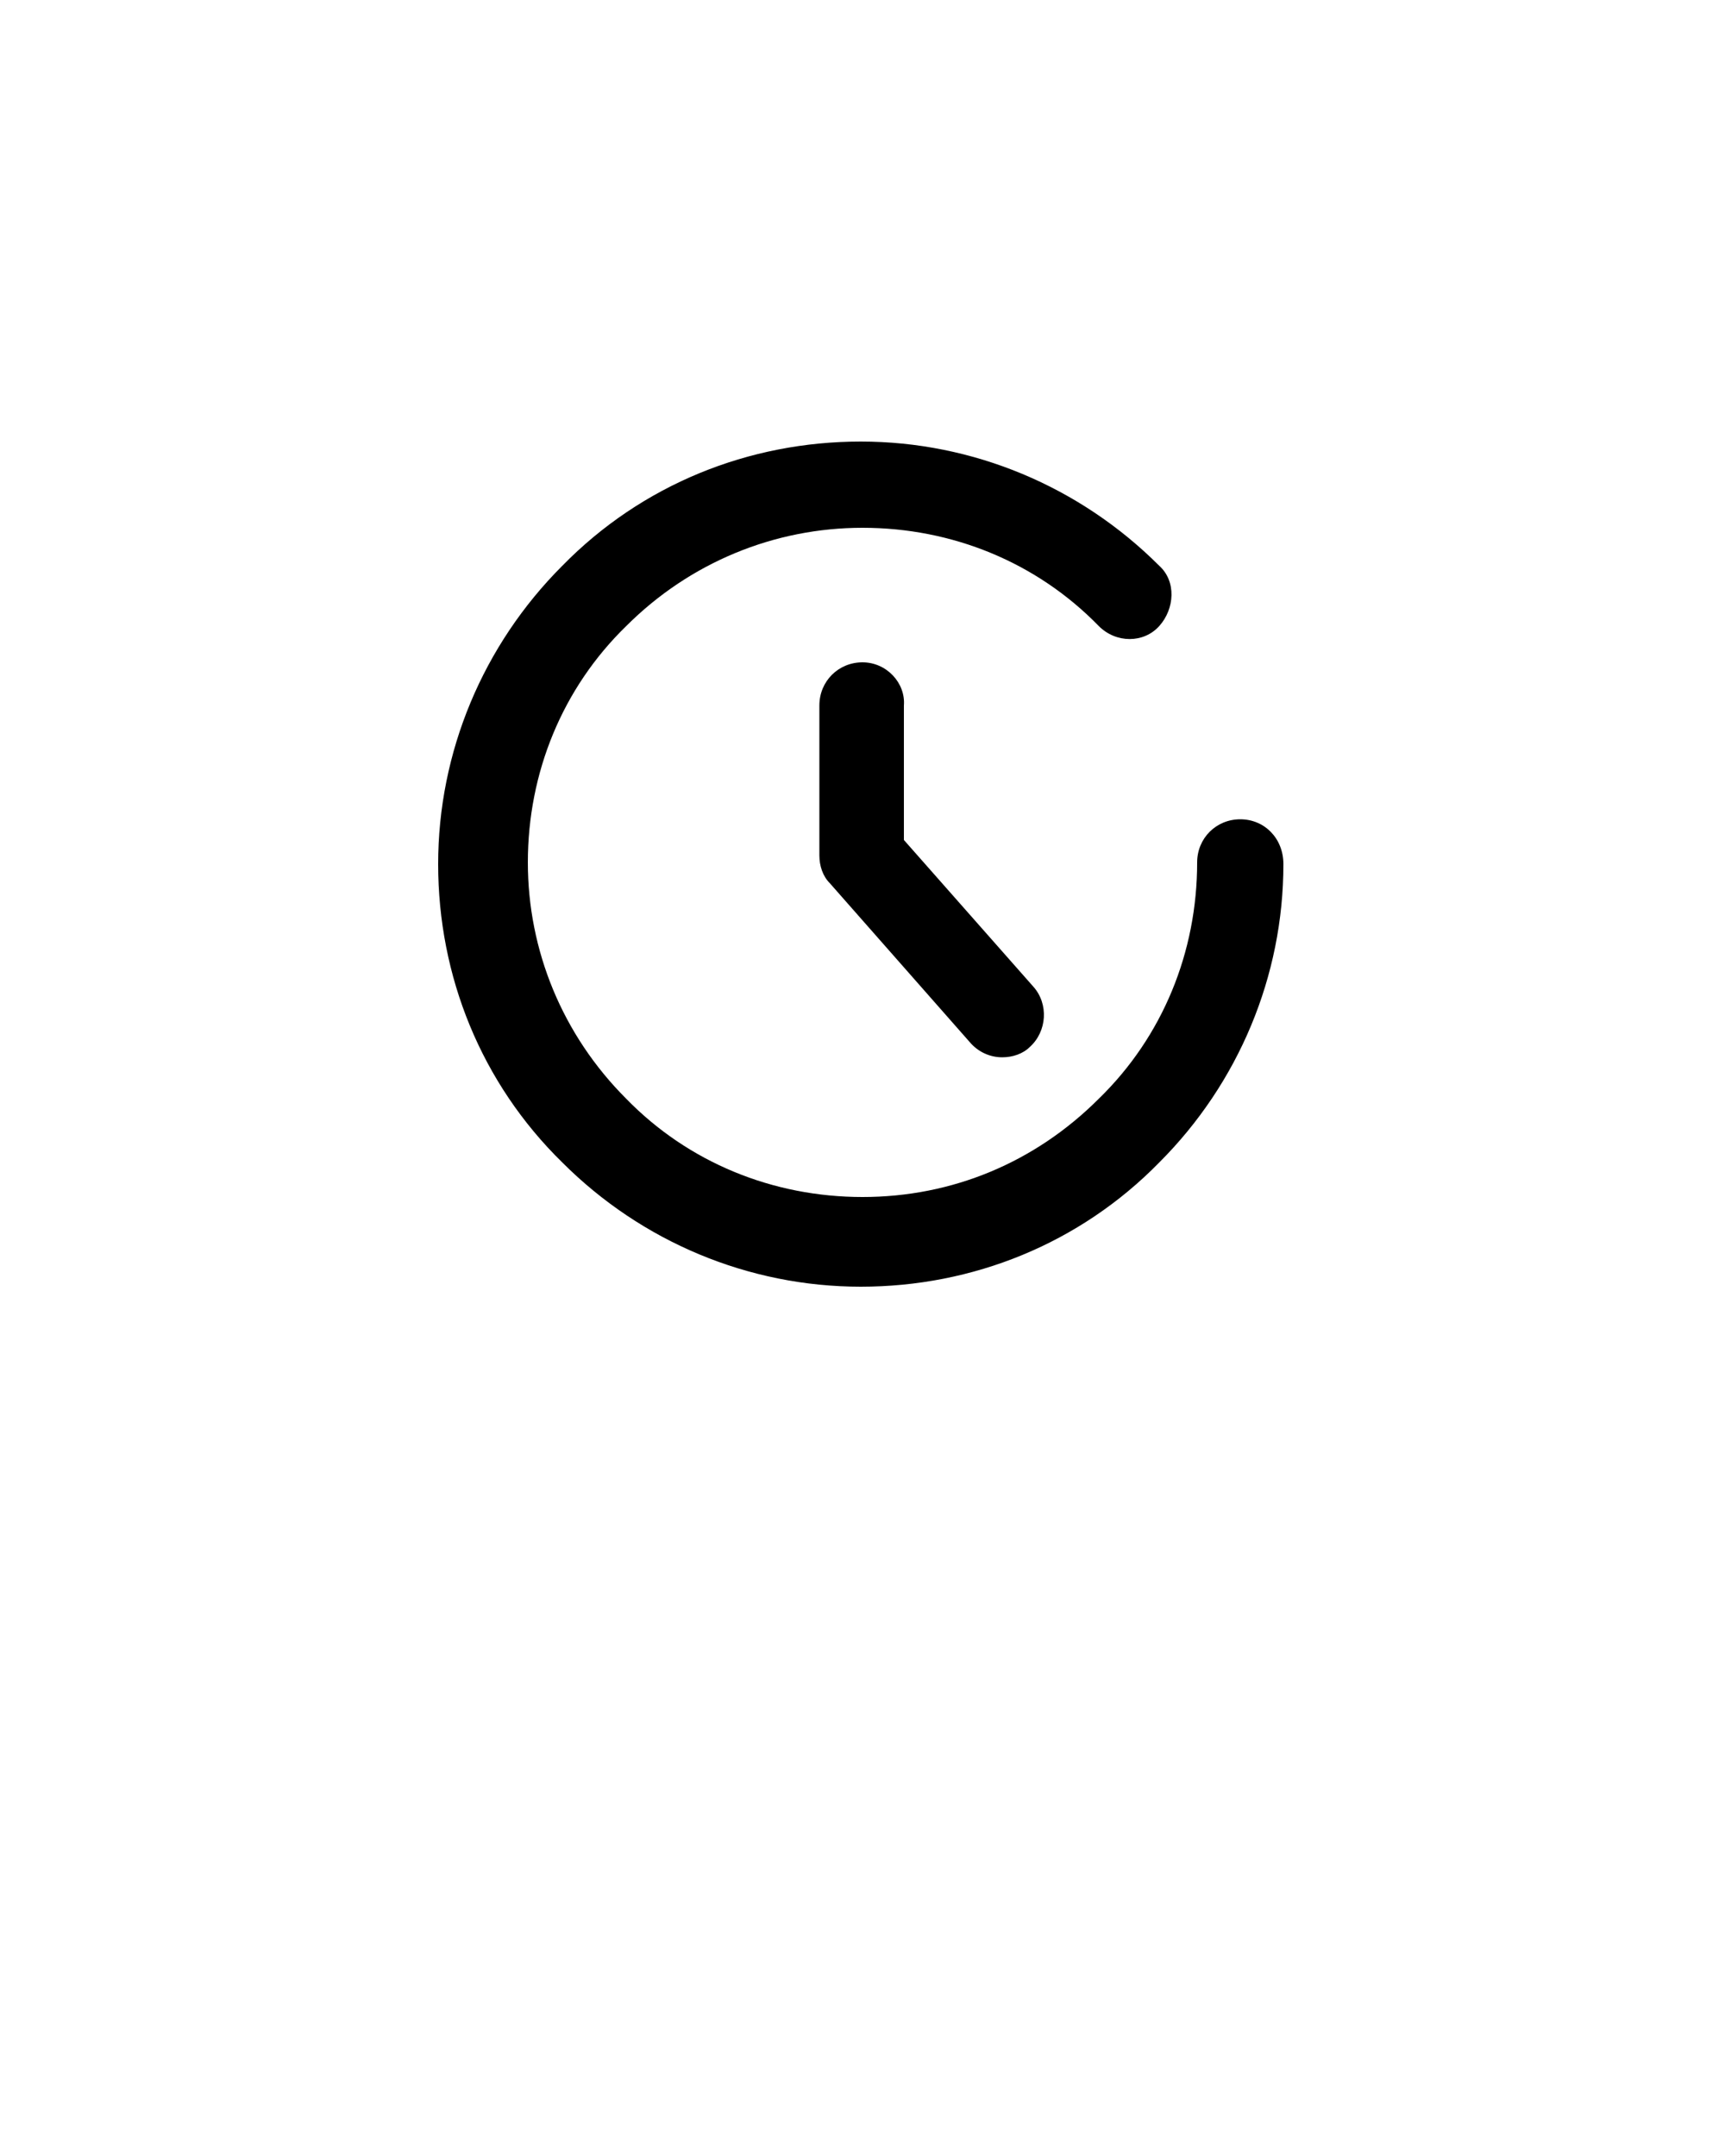 <?xml version="1.0" encoding="utf-8"?>
<!-- Generator: Adobe Illustrator 19.1.0, SVG Export Plug-In . SVG Version: 6.00 Build 0)  -->
<svg version="1.1" id="Layer_1" xmlns="http://www.w3.org/2000/svg" xmlns:xlink="http://www.w3.org/1999/xlink" x="0px" y="0px"
	 viewBox="-255 334 100 125" style="enable-background:new -255 334 100 125;" xml:space="preserve">
<path d="M-183.1,381.5c-1.4,0-2.5,1.1-2.5,2.5c0,5.2-2,10.1-5.7,13.7c-3.7,3.7-8.5,5.7-13.7,5.7c-5.2,0-10.1-2-13.7-5.7
	c-3.7-3.7-5.7-8.6-5.7-13.7c0-5.2,2-10.1,5.7-13.7c3.7-3.7,8.6-5.7,13.7-5.7c5.2,0,10.1,2,13.7,5.7c1,1,2.6,1,3.5,0s1-2.6,0-3.5
	c-4.6-4.6-10.8-7.2-17.3-7.2c-6.5,0-12.7,2.5-17.3,7.2c-4.6,4.6-7.2,10.8-7.2,17.3c0,6.5,2.5,12.7,7.2,17.3
	c4.6,4.6,10.8,7.2,17.3,7.2c6.5,0,12.7-2.5,17.3-7.2c4.6-4.6,7.2-10.8,7.2-17.3C-180.6,382.6-181.7,381.5-183.1,381.5z M-205,372.4
	c-1.4,0-2.5,1.1-2.5,2.5v8.7c0,0.6,0.2,1.2,0.6,1.6l8.1,9.2c0.5,0.6,1.2,0.9,1.9,0.9c0.6,0,1.2-0.2,1.6-0.6c1-0.9,1.1-2.5,0.2-3.5
	l-7.5-8.5v-7.8C-202.5,373.6-203.6,372.4-205,372.4z"/>
</svg>
